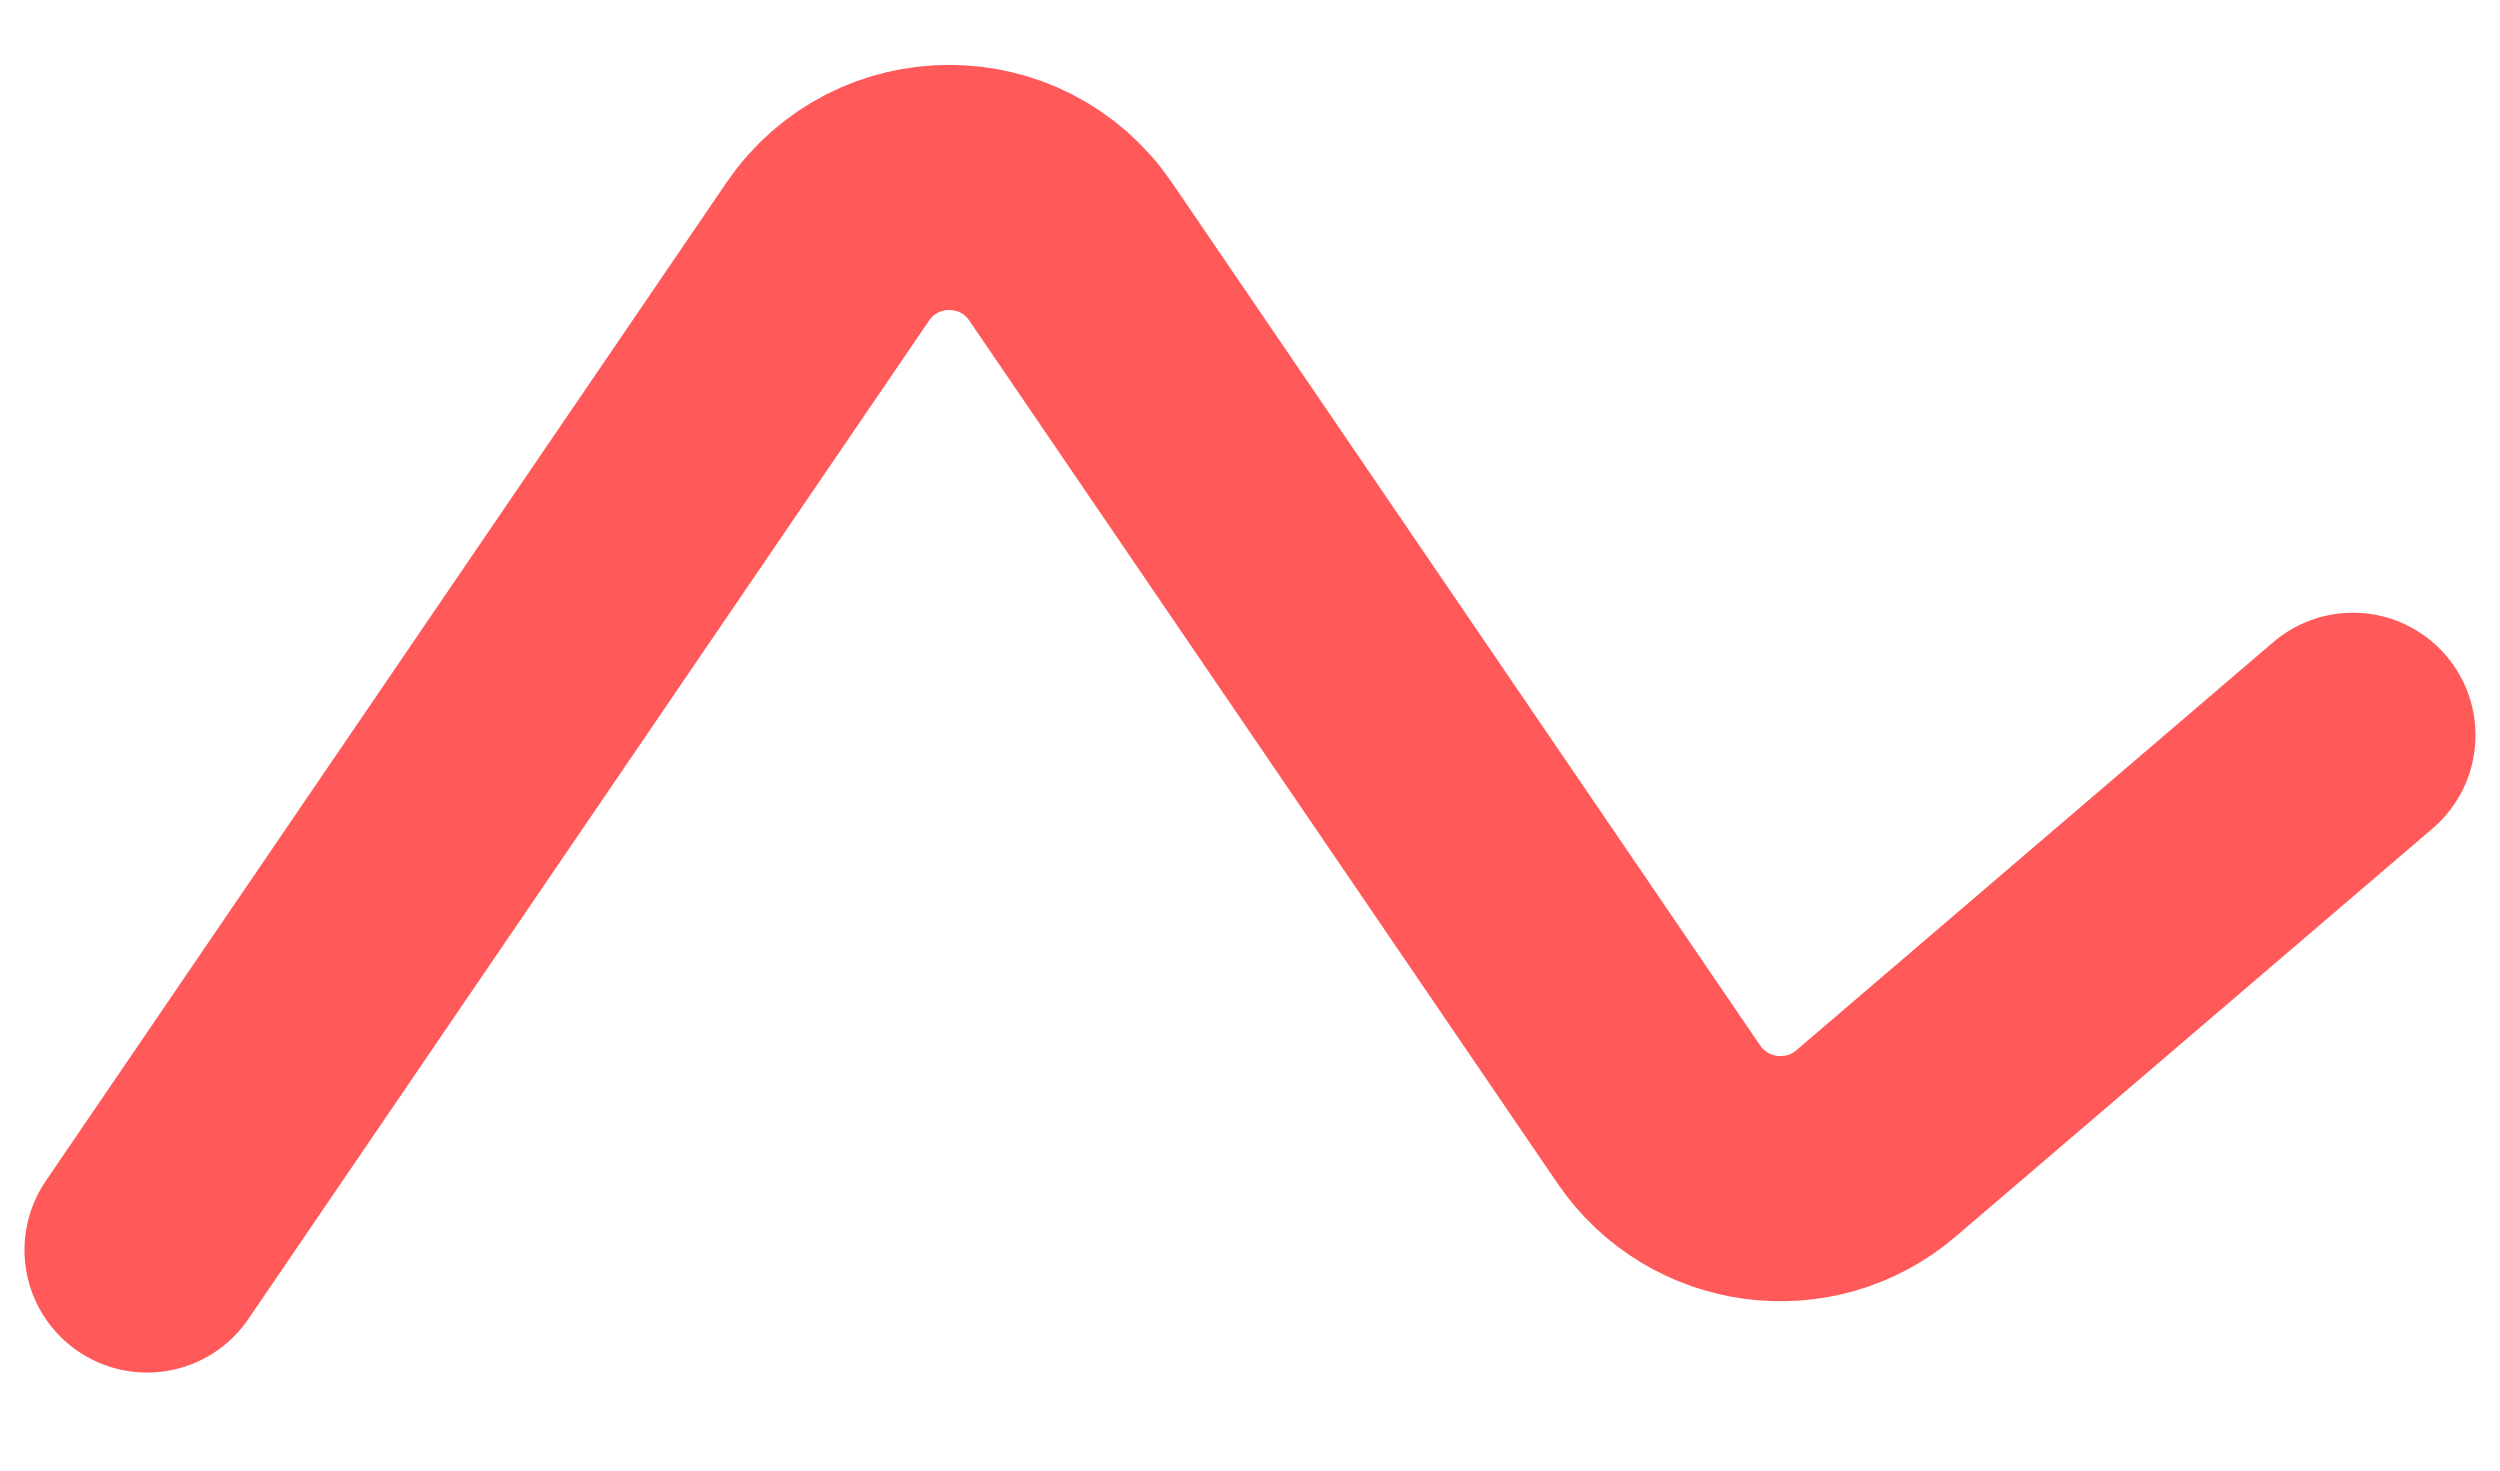 <svg width="17" height="10" viewBox="0 0 17 10" fill="none" xmlns="http://www.w3.org/2000/svg">
<path d="M1 8.5L5.628 1.712C6.025 1.129 6.884 1.129 7.281 1.712L11.28 7.578C11.616 8.07 12.304 8.162 12.757 7.775L16 5" stroke="#FF5959" stroke-width="1.667" stroke-linecap="round"/>
</svg>
